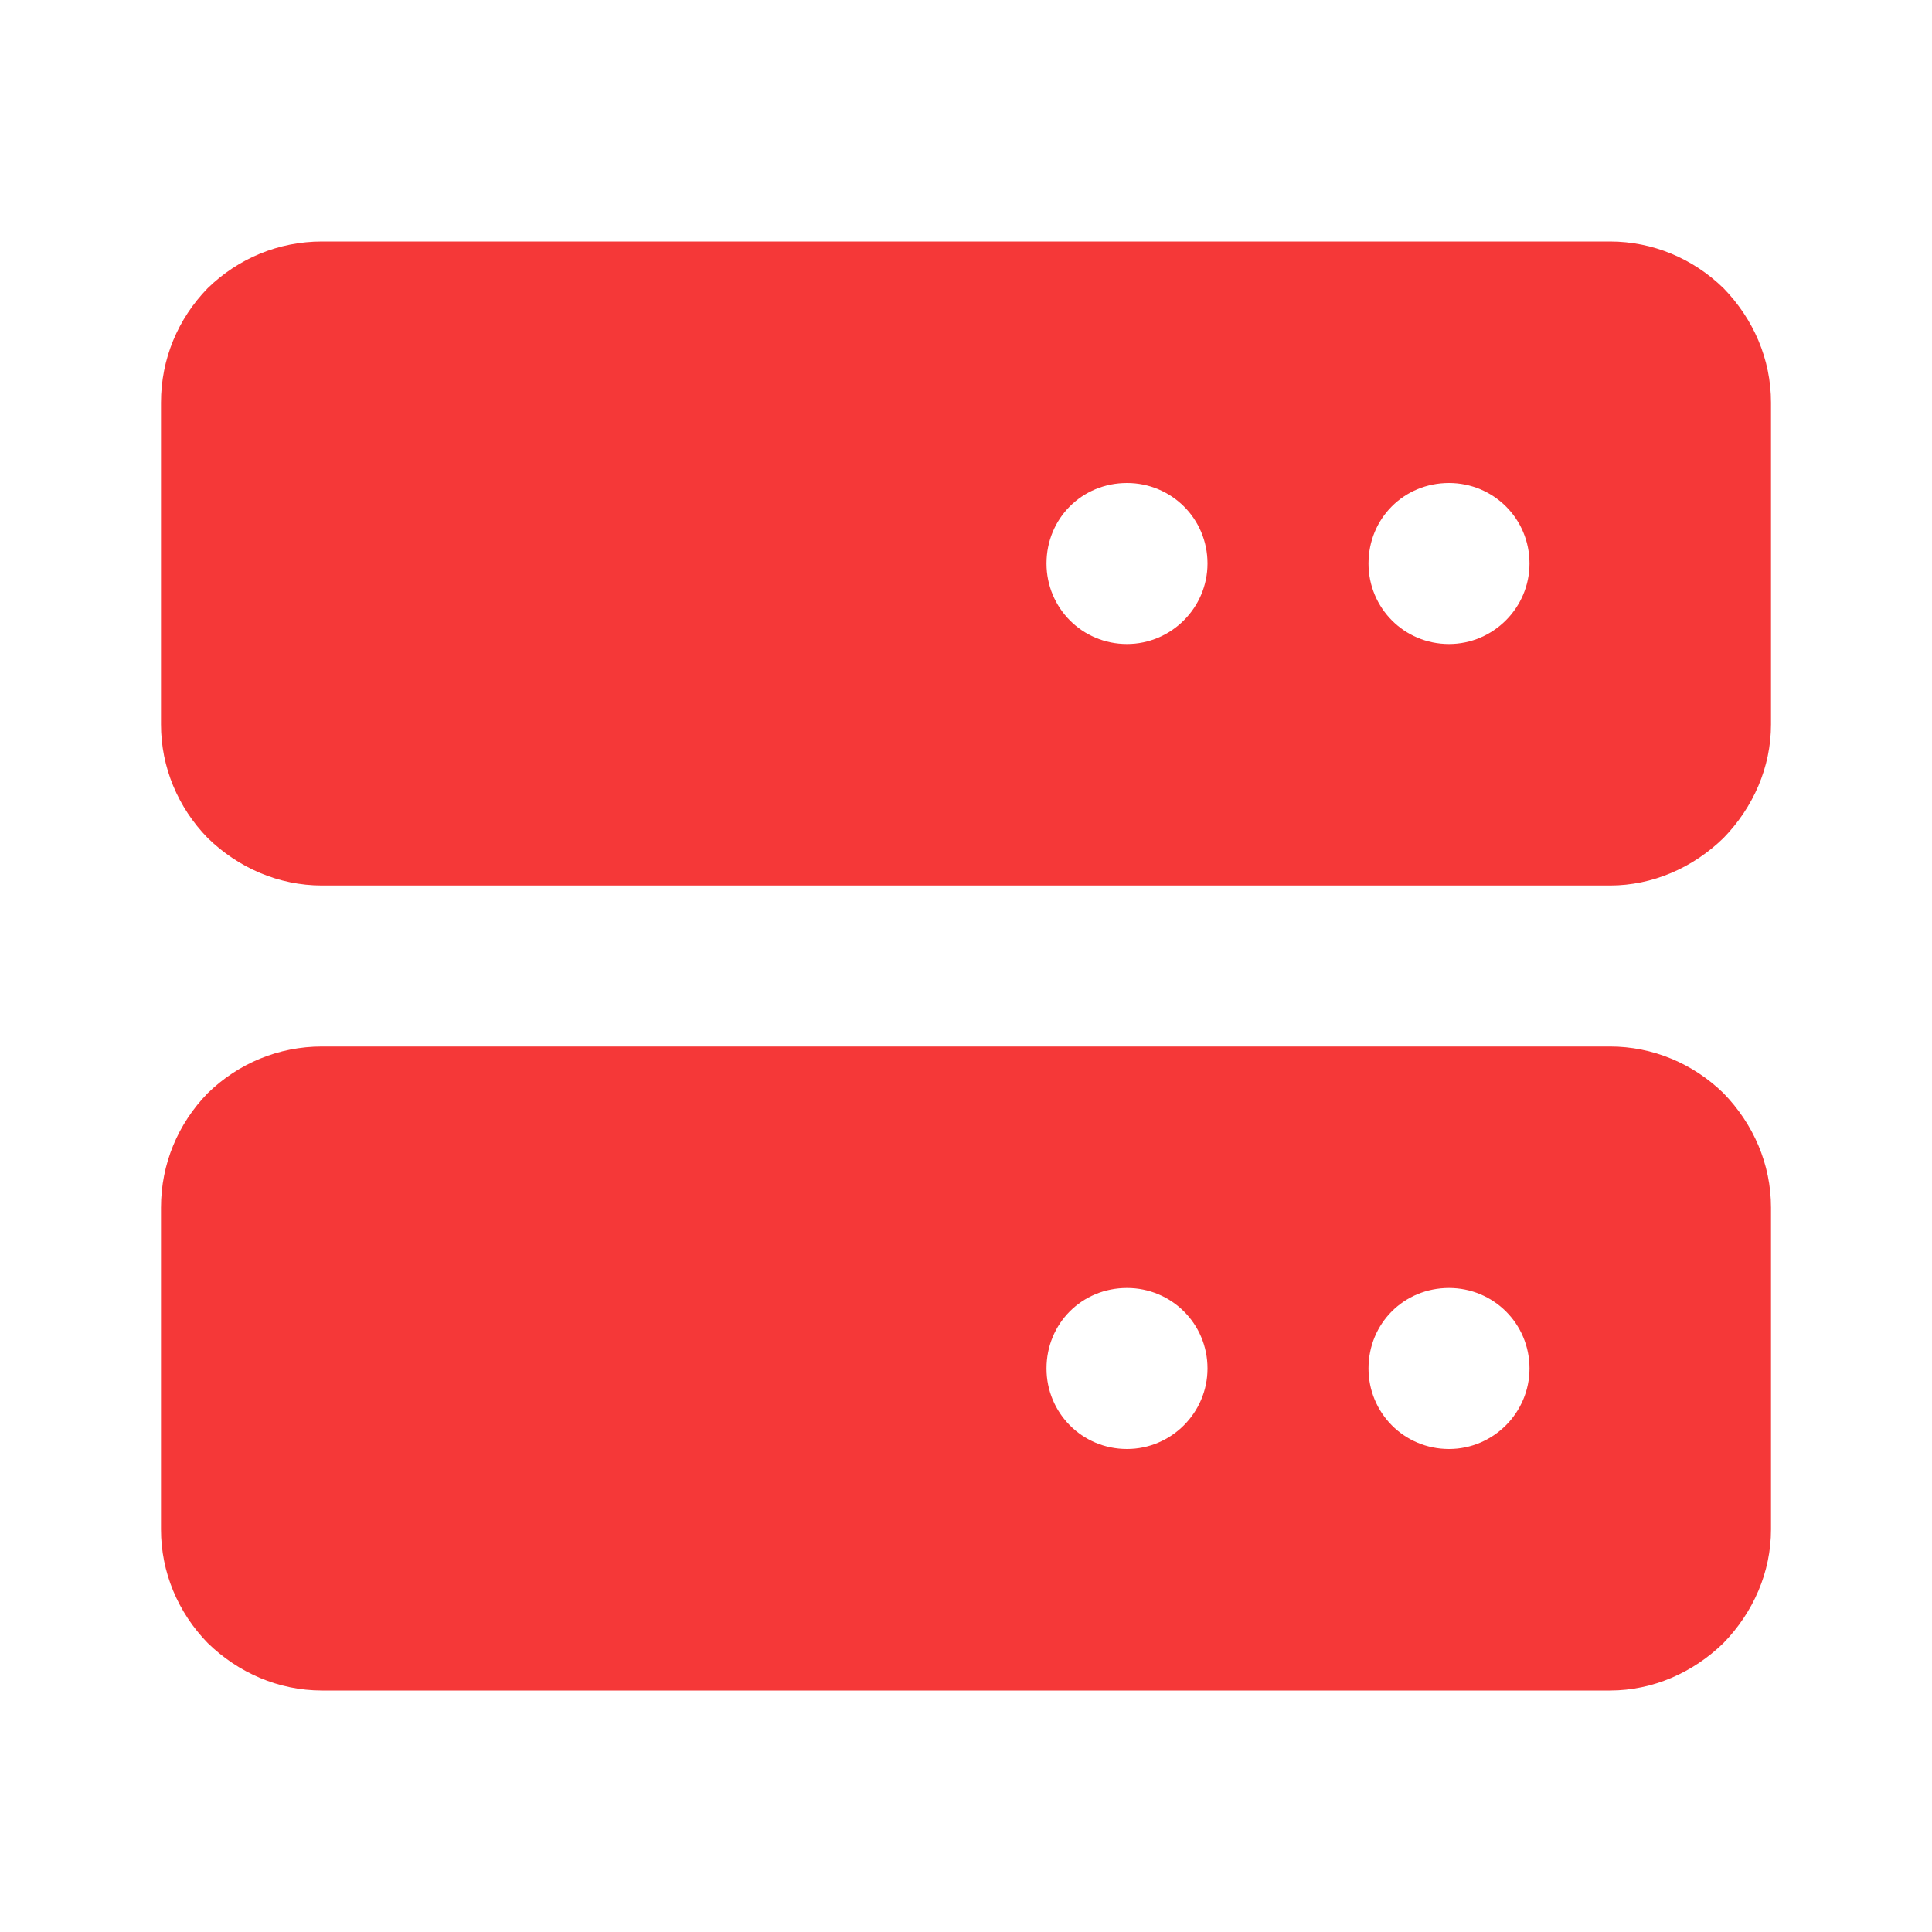 <svg width="24" height="24" viewBox="0 0 24 24" fill="none" xmlns="http://www.w3.org/2000/svg" xmlns:xlink="http://www.w3.org/1999/xlink">
	<desc>
			Created with Pixso.
	</desc>
	<defs>
		<clipPath id="clip0_330">
			<rect id="bx:bxs-server" rx="-0.5" width="23" height="23" transform="translate(0.5 0.5)" fill="white" fill-opacity="0"/>
		</clipPath>
	</defs>
	<rect id="bx:bxs-server" rx="-0.5" width="23" height="23" transform="translate(0.5 0.5)" fill="#FFFFFF" fill-opacity="0"/>
	<g clip-path="url(#clip0_330)">
		<path id="Vector" d="M20 3L4 3C3.46 3 2.96 3.21 2.58 3.58C2.21 3.96 2 4.46 2 5L2 9C2 9.53 2.21 10.03 2.58 10.41C2.96 10.78 3.46 11 4 11L20 11C20.53 11 21.03 10.78 21.41 10.41C21.78 10.03 22 9.53 22 9L22 5C22 4.46 21.78 3.96 21.41 3.58C21.03 3.21 20.53 3 20 3ZM14 8C13.44 8 13 7.55 13 7C13 6.44 13.44 6 14 6C14.55 6 15 6.44 15 7C15 7.55 14.55 8 14 8ZM18 8C17.44 8 17 7.55 17 7C17 6.44 17.44 6 18 6C18.55 6 19 6.44 19 7C19 7.55 18.55 8 18 8ZM20 13L4 13C3.46 13 2.96 13.21 2.58 13.58C2.21 13.96 2 14.46 2 15L2 19C2 19.53 2.21 20.03 2.58 20.41C2.96 20.78 3.46 21 4 21L20 21C20.53 21 21.03 20.78 21.41 20.41C21.78 20.03 22 19.53 22 19L22 15C22 14.46 21.78 13.96 21.41 13.58C21.03 13.21 20.53 13 20 13ZM14 18C13.44 18 13 17.55 13 17C13 16.44 13.44 16 14 16C14.55 16 15 16.44 15 17C15 17.55 14.55 18 14 18ZM18 18C17.44 18 17 17.55 17 17C17 16.44 17.44 16 18 16C18.55 16 19 16.44 19 17C19 17.55 18.55 18 18 18Z" fill="#F53838" fill-opacity="1" fill-rule="nonzero"/>
	</g>
</svg>
